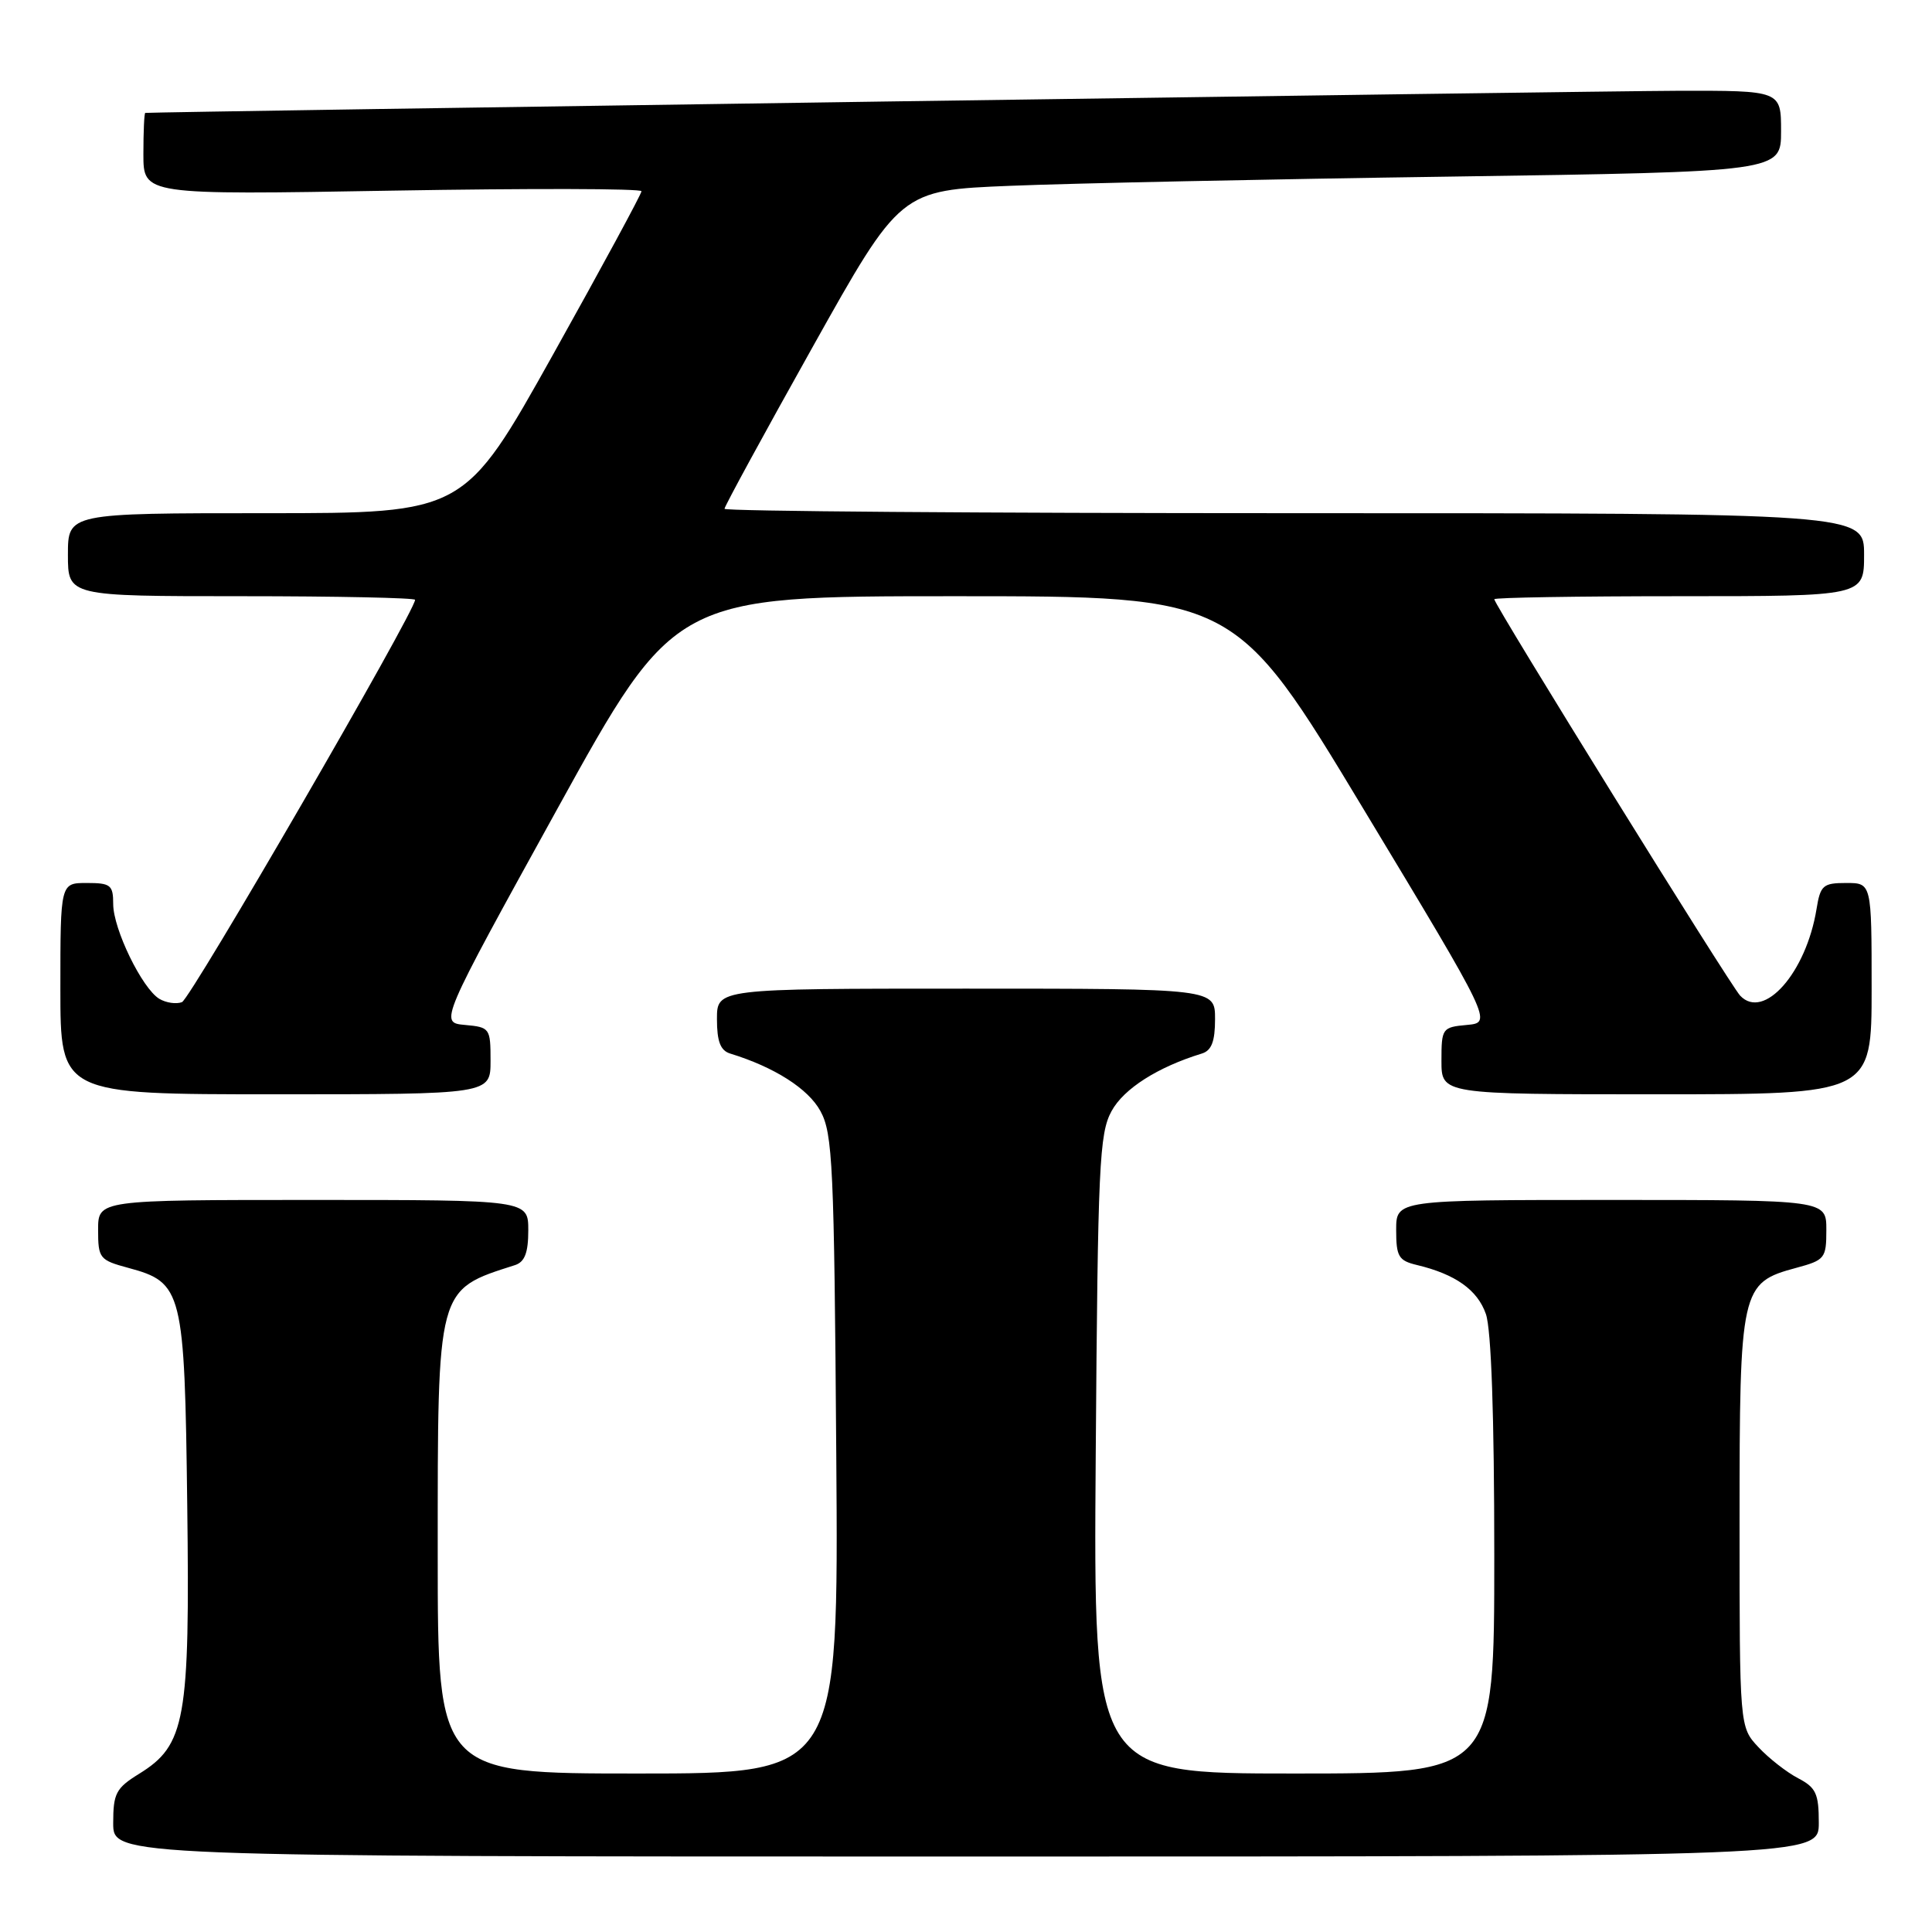 <?xml version="1.0" encoding="UTF-8" standalone="no"?>
<!DOCTYPE svg PUBLIC "-//W3C//DTD SVG 1.1//EN" "http://www.w3.org/Graphics/SVG/1.1/DTD/svg11.dtd" >
<svg xmlns="http://www.w3.org/2000/svg" xmlns:xlink="http://www.w3.org/1999/xlink" version="1.1" viewBox="0 0 256 256">
 <g >
 <path fill="currentColor"
d=" M 241.00 241.53 C 241.00 237.66 240.63 236.86 238.25 235.62 C 236.74 234.83 234.38 232.99 233.00 231.51 C 230.50 228.84 230.50 228.84 230.50 201.63 C 230.50 170.69 230.66 169.98 238.00 168.00 C 241.81 166.97 242.00 166.74 242.00 162.96 C 242.00 159.00 242.00 159.00 213.50 159.00 C 185.00 159.00 185.00 159.00 185.00 162.98 C 185.00 166.50 185.32 167.04 187.75 167.62 C 192.85 168.84 195.78 170.92 196.89 174.12 C 197.60 176.16 198.00 187.61 198.00 206.15 C 198.00 235.00 198.00 235.00 171.44 235.00 C 144.88 235.00 144.88 235.00 145.19 192.75 C 145.47 154.37 145.66 150.20 147.29 147.22 C 148.91 144.25 153.41 141.39 159.25 139.60 C 160.54 139.20 161.00 138.00 161.00 135.03 C 161.00 131.00 161.00 131.00 128.00 131.00 C 95.00 131.00 95.00 131.00 95.00 135.03 C 95.00 138.00 95.46 139.20 96.75 139.60 C 102.59 141.39 107.09 144.25 108.71 147.22 C 110.34 150.20 110.53 154.37 110.81 192.75 C 111.12 235.00 111.12 235.00 84.56 235.00 C 58.00 235.00 58.00 235.00 58.00 205.97 C 58.00 170.35 57.83 170.97 68.25 167.63 C 69.53 167.21 70.00 165.99 70.00 163.03 C 70.00 159.00 70.00 159.00 41.50 159.00 C 13.00 159.00 13.00 159.00 13.00 162.96 C 13.00 166.74 13.19 166.97 17.00 168.00 C 24.20 169.94 24.46 170.98 24.81 199.39 C 25.17 227.93 24.58 231.24 18.43 235.04 C 15.36 236.94 15.00 237.63 15.00 241.58 C 15.00 246.00 15.00 246.00 128.00 246.00 C 241.00 246.00 241.00 246.00 241.00 241.53 Z  M 65.00 140.56 C 65.00 136.24 64.91 136.11 61.61 135.81 C 58.22 135.50 58.22 135.50 73.81 107.25 C 89.40 79.00 89.40 79.00 126.53 79.00 C 163.67 79.00 163.67 79.00 180.70 107.25 C 197.74 135.50 197.74 135.50 194.37 135.81 C 191.10 136.11 191.00 136.25 191.00 140.56 C 191.00 145.00 191.00 145.00 219.50 145.00 C 248.00 145.00 248.00 145.00 248.00 131.00 C 248.00 117.00 248.00 117.00 244.63 117.00 C 241.56 117.00 241.21 117.31 240.70 120.45 C 239.33 128.88 233.72 135.25 230.58 131.93 C 229.23 130.50 198.00 80.14 198.00 79.40 C 198.00 79.18 209.03 79.00 222.50 79.00 C 247.00 79.00 247.00 79.00 247.00 73.50 C 247.00 68.00 247.00 68.00 171.50 68.00 C 129.97 68.00 96.00 67.74 96.00 67.42 C 96.00 67.10 101.24 57.48 107.65 46.03 C 119.30 25.21 119.30 25.21 133.90 24.62 C 141.93 24.29 168.19 23.74 192.25 23.40 C 236.00 22.76 236.00 22.76 236.00 17.38 C 236.00 12.00 236.00 12.00 222.25 12.03 C 211.45 12.06 20.26 14.82 19.25 14.96 C 19.11 14.98 19.00 17.44 19.00 20.42 C 19.00 25.83 19.00 25.83 52.00 25.26 C 70.15 24.95 85.00 24.98 85.00 25.34 C 85.00 25.70 79.72 35.45 73.27 47.00 C 61.53 68.00 61.53 68.00 35.27 68.00 C 9.00 68.00 9.00 68.00 9.00 73.50 C 9.00 79.00 9.00 79.00 32.00 79.00 C 44.65 79.00 55.00 79.22 55.00 79.48 C 55.00 81.02 25.26 132.35 24.11 132.79 C 23.35 133.08 22.00 132.88 21.11 132.35 C 18.83 130.97 15.00 123.10 15.00 119.79 C 15.00 117.27 14.66 117.00 11.50 117.00 C 8.00 117.00 8.00 117.00 8.00 131.00 C 8.00 145.00 8.00 145.00 36.50 145.00 C 65.00 145.00 65.00 145.00 65.00 140.56 Z "/>
</g>
</svg>
